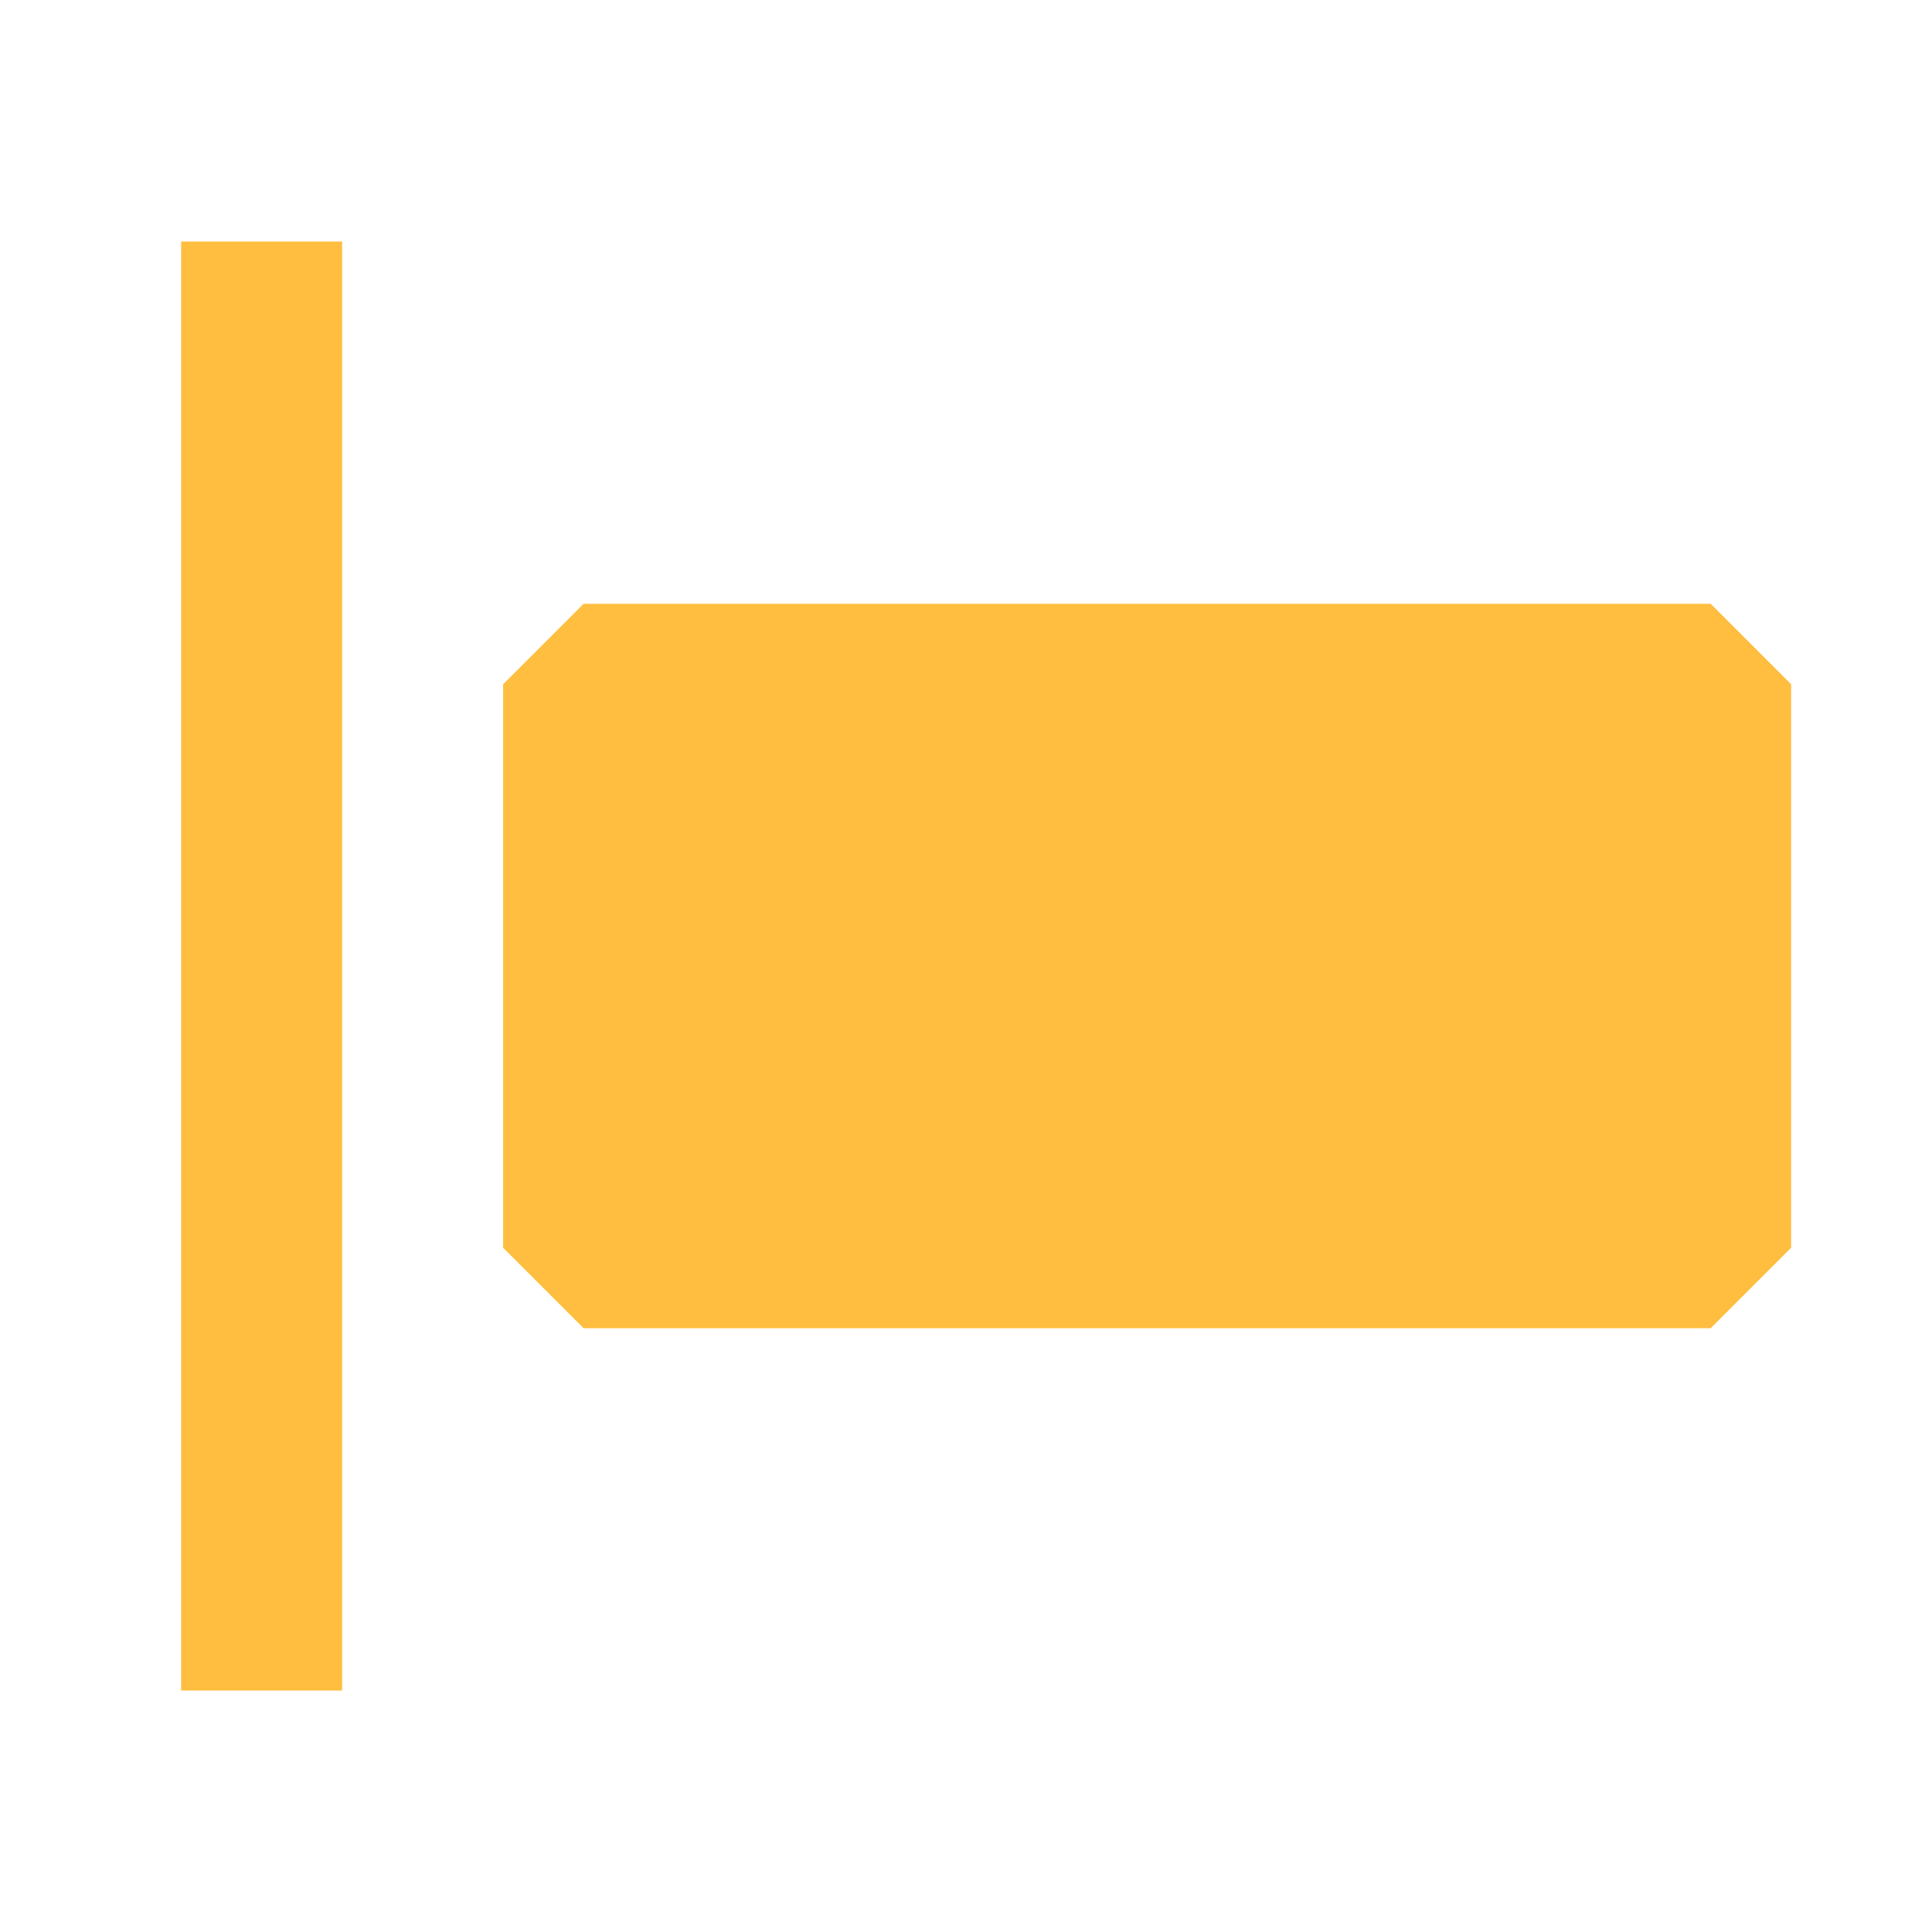 <?xml version="1.0" encoding="UTF-8"?><svg width="24" height="24" viewBox="0 0 48 48" fill="none" xmlns="http://www.w3.org/2000/svg"><rect x="14.5" y="17" width="28" height="14" fill="#ffbe40" stroke="#ffbe40" stroke-width="4" stroke-linejoin="bevel"/><path d="M6.5 6V42" stroke="#ffbe40" stroke-width="4" stroke-linecap="butt" stroke-linejoin="bevel"/></svg>